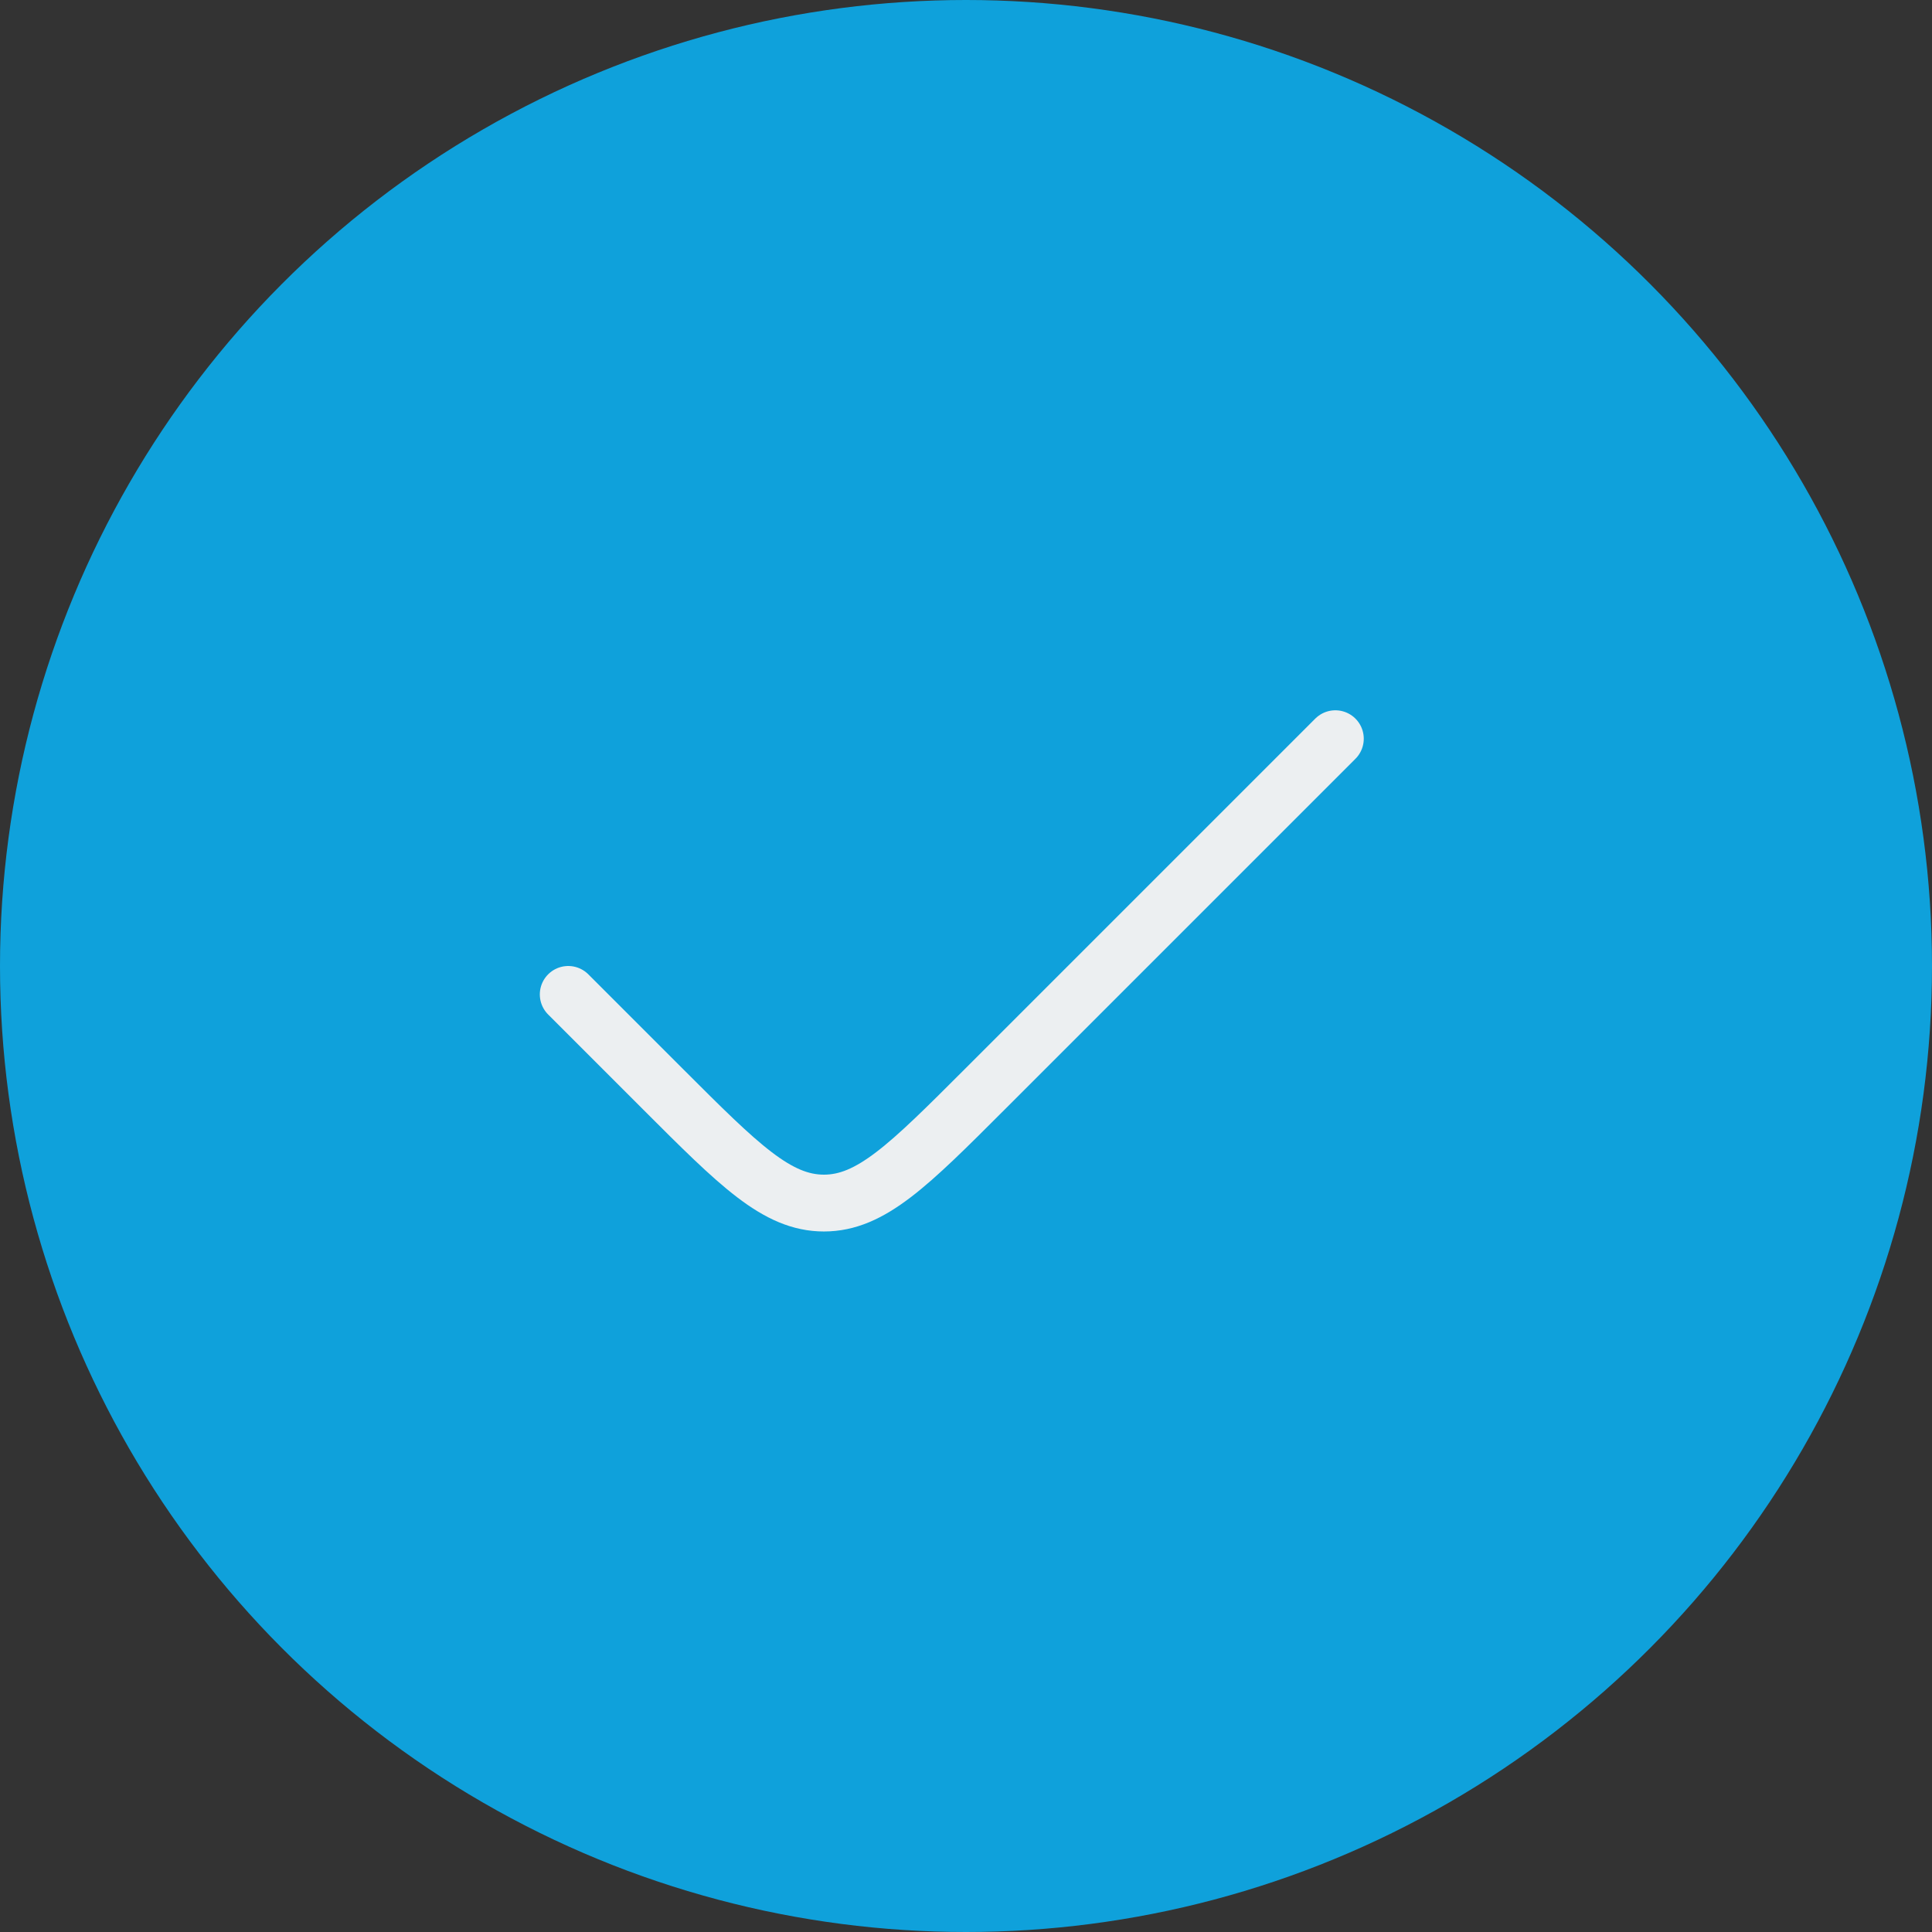 <svg width="34" height="34" viewBox="0 0 34 34" fill="none" xmlns="http://www.w3.org/2000/svg">
<rect x="0" y="0" width="34" height="34" fill="#333333" stroke="none"/>
<circle cx="17" cy="17" r="17" fill="#0FA1DB"/>
<path d="M23.5 13L17.328 19.172C15.995 20.505 15.328 21.172 14.5 21.172C13.672 21.172 13.005 20.505 11.672 19.172L10 17.5" stroke="#ECEFF1" stroke-linecap="round"/>
</svg>
